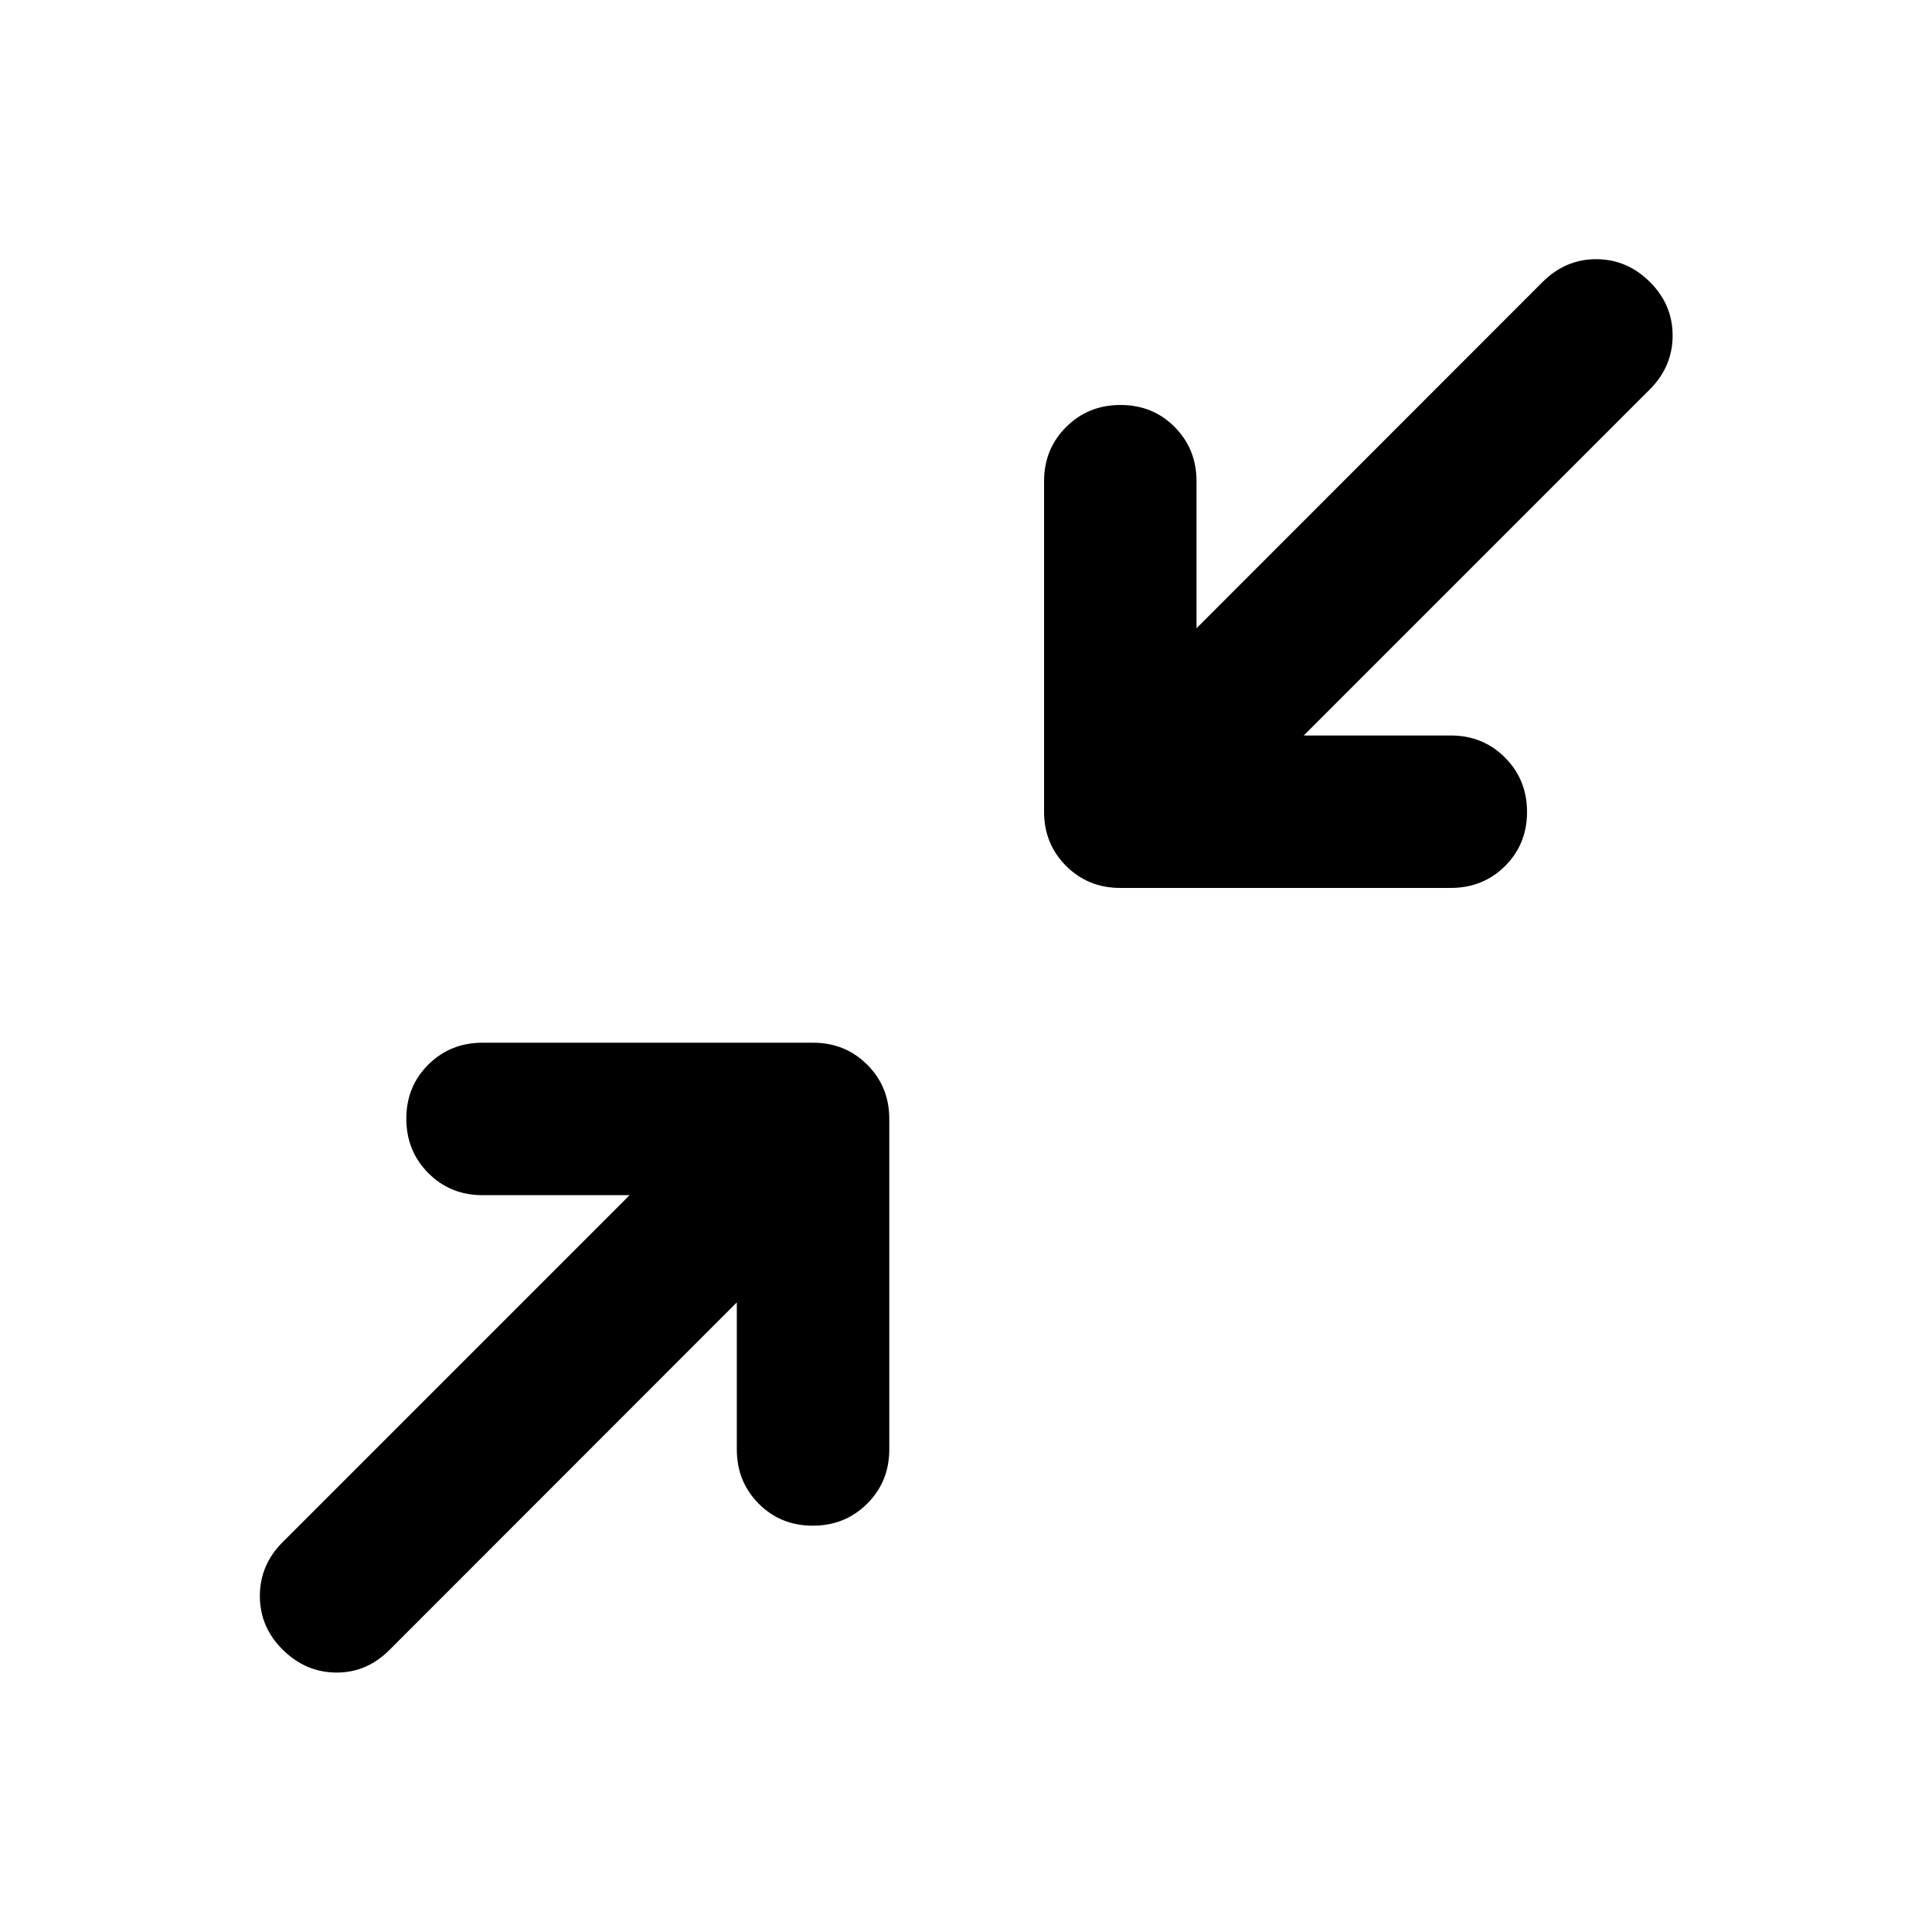 <svg xmlns="http://www.w3.org/2000/svg" viewBox="0 -960 960 960" width="32" height="32"><path d="m366.12-312.84-172.6 172.7q-11.35 11.35-26.52 11.23-15.17-.12-26.52-11.37-11.36-11.25-11.36-26.69 0-15.44 11.36-26.79l172.36-172.36h-73.06q-16 0-26.94-10.98-10.94-10.97-10.94-27.02 0-16.05 10.94-26.9 10.94-10.86 26.94-10.86H404q16 0 26.94 10.94Q441.88-420 441.88-404v164.22q0 16-10.98 26.94-10.97 10.94-27.02 10.94-16.05 0-26.9-10.94-10.86-10.94-10.86-26.94v-73.06Zm281.71-281.7h73.06q16 0 26.94 10.97 10.94 10.97 10.94 27.02 0 16.05-10.94 26.91-10.94 10.85-26.94 10.85H556.67q-16 0-26.94-10.94-10.94-10.94-10.94-26.94v-164.22q0-16 10.97-26.94 10.97-10.94 27.02-10.94 16.05 0 26.91 10.94 10.85 10.94 10.85 26.94v73.06l171.94-172.03q11.35-11.35 26.64-11.35 15.29 0 26.64 11.25 11.36 11.25 11.36 26.69 0 15.44-11.36 26.79L647.83-594.54Z"/></svg>